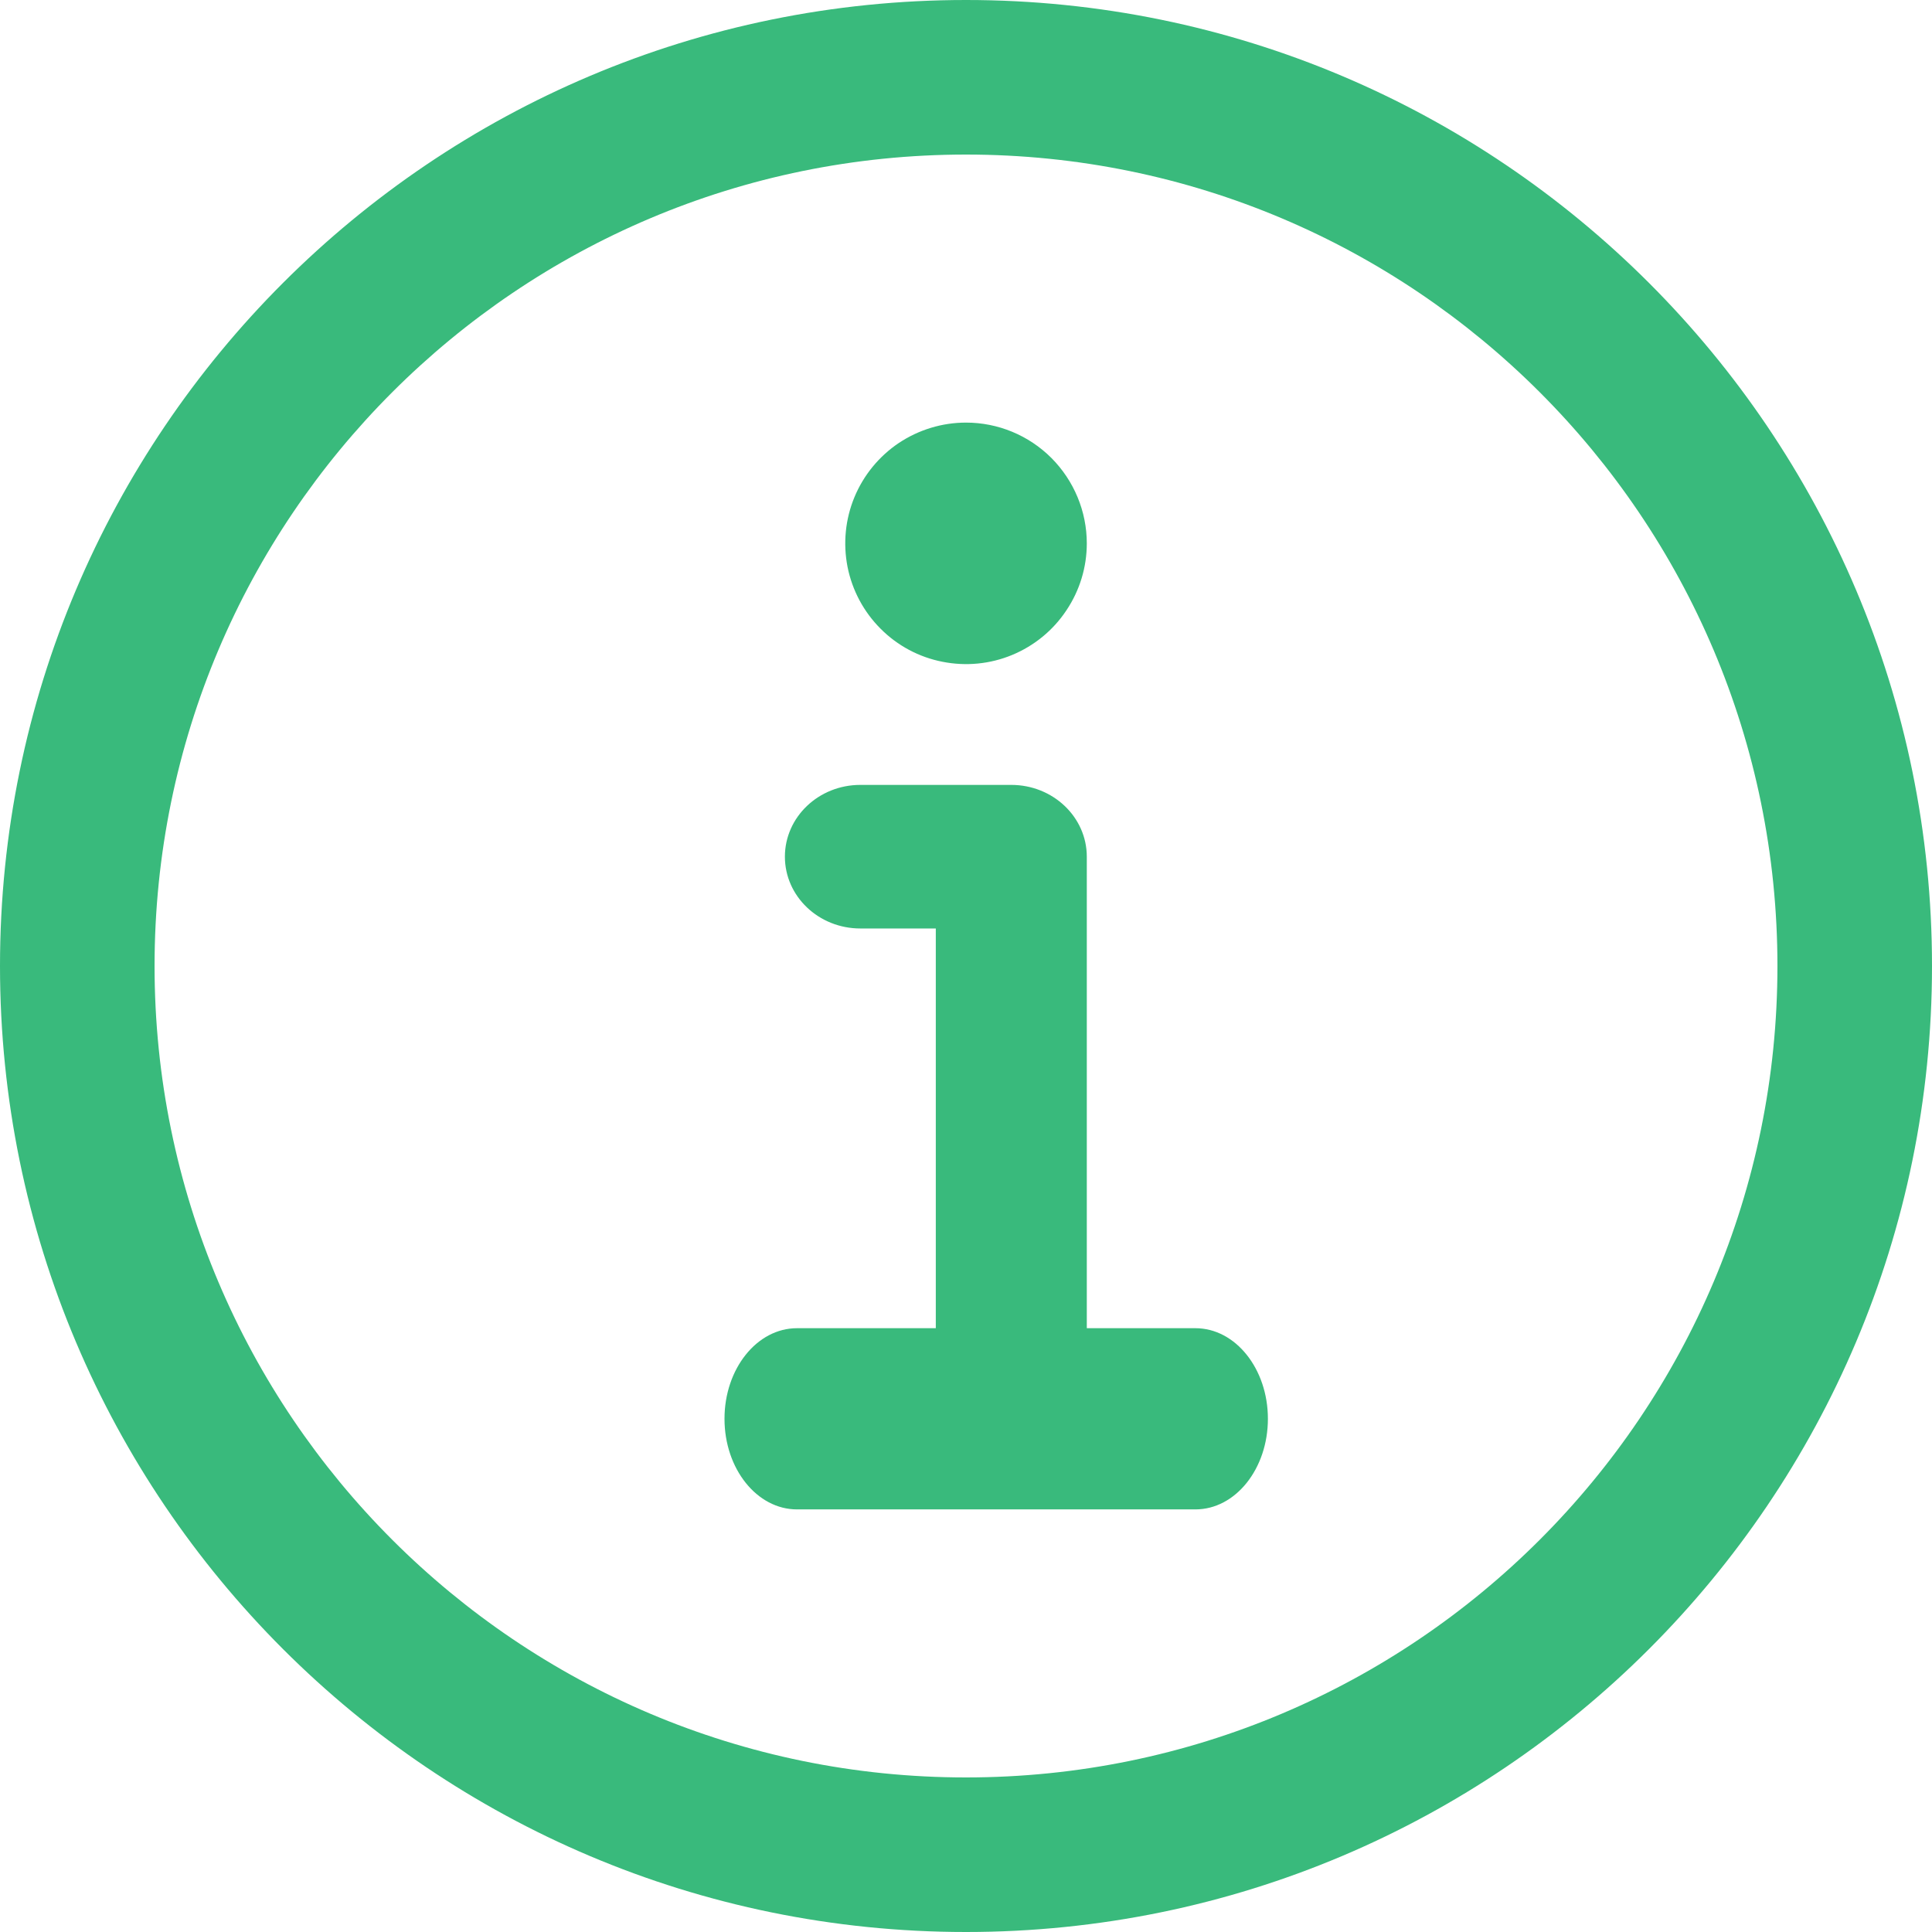 <svg width="19" height="19" viewBox="0 0 19 19" fill="none" xmlns="http://www.w3.org/2000/svg">
<path fill-rule="evenodd" clip-rule="evenodd" d="M0 9.5C0 4.254 4.254 0 9.5 0C14.746 0 19 4.254 19 9.5C19 14.746 14.746 19 9.5 19C4.254 19 0 14.746 0 9.5ZM9.5 1.52C5.093 1.52 1.52 5.093 1.52 9.5C1.52 13.907 5.093 17.48 9.5 17.48C13.907 17.48 17.48 13.907 17.48 9.5C17.48 5.093 13.907 1.52 9.5 1.52Z" fill="#39BA7C"/>
<path fill-rule="evenodd" clip-rule="evenodd" d="M7.719 8.425C7.719 8.035 8.051 7.719 8.461 7.719H9.945C10.355 7.719 10.688 8.035 10.688 8.425V13.544C10.688 13.934 10.355 14.25 9.945 14.25C9.535 14.25 9.203 13.934 9.203 13.544V9.131H8.461C8.051 9.131 7.719 8.815 7.719 8.425Z" fill="#39BA7C"/>
<path fill-rule="evenodd" clip-rule="evenodd" d="M7.125 13.953C7.125 13.461 7.444 13.062 7.838 13.062H11.756C12.15 13.062 12.469 13.461 12.469 13.953C12.469 14.445 12.15 14.844 11.756 14.844H7.838C7.444 14.844 7.125 14.445 7.125 13.953Z" fill="#39BA7C"/>
<path d="M9.5 4.156C9.265 4.156 9.036 4.226 8.84 4.356C8.645 4.487 8.493 4.672 8.403 4.889C8.313 5.106 8.29 5.345 8.335 5.575C8.381 5.806 8.494 6.017 8.66 6.183C8.826 6.35 9.038 6.463 9.268 6.508C9.499 6.554 9.737 6.531 9.954 6.441C10.171 6.351 10.357 6.199 10.487 6.003C10.618 5.808 10.688 5.579 10.688 5.344C10.688 5.029 10.562 4.727 10.34 4.504C10.117 4.281 9.815 4.156 9.5 4.156Z" fill="#39BA7C"/>
</svg>
